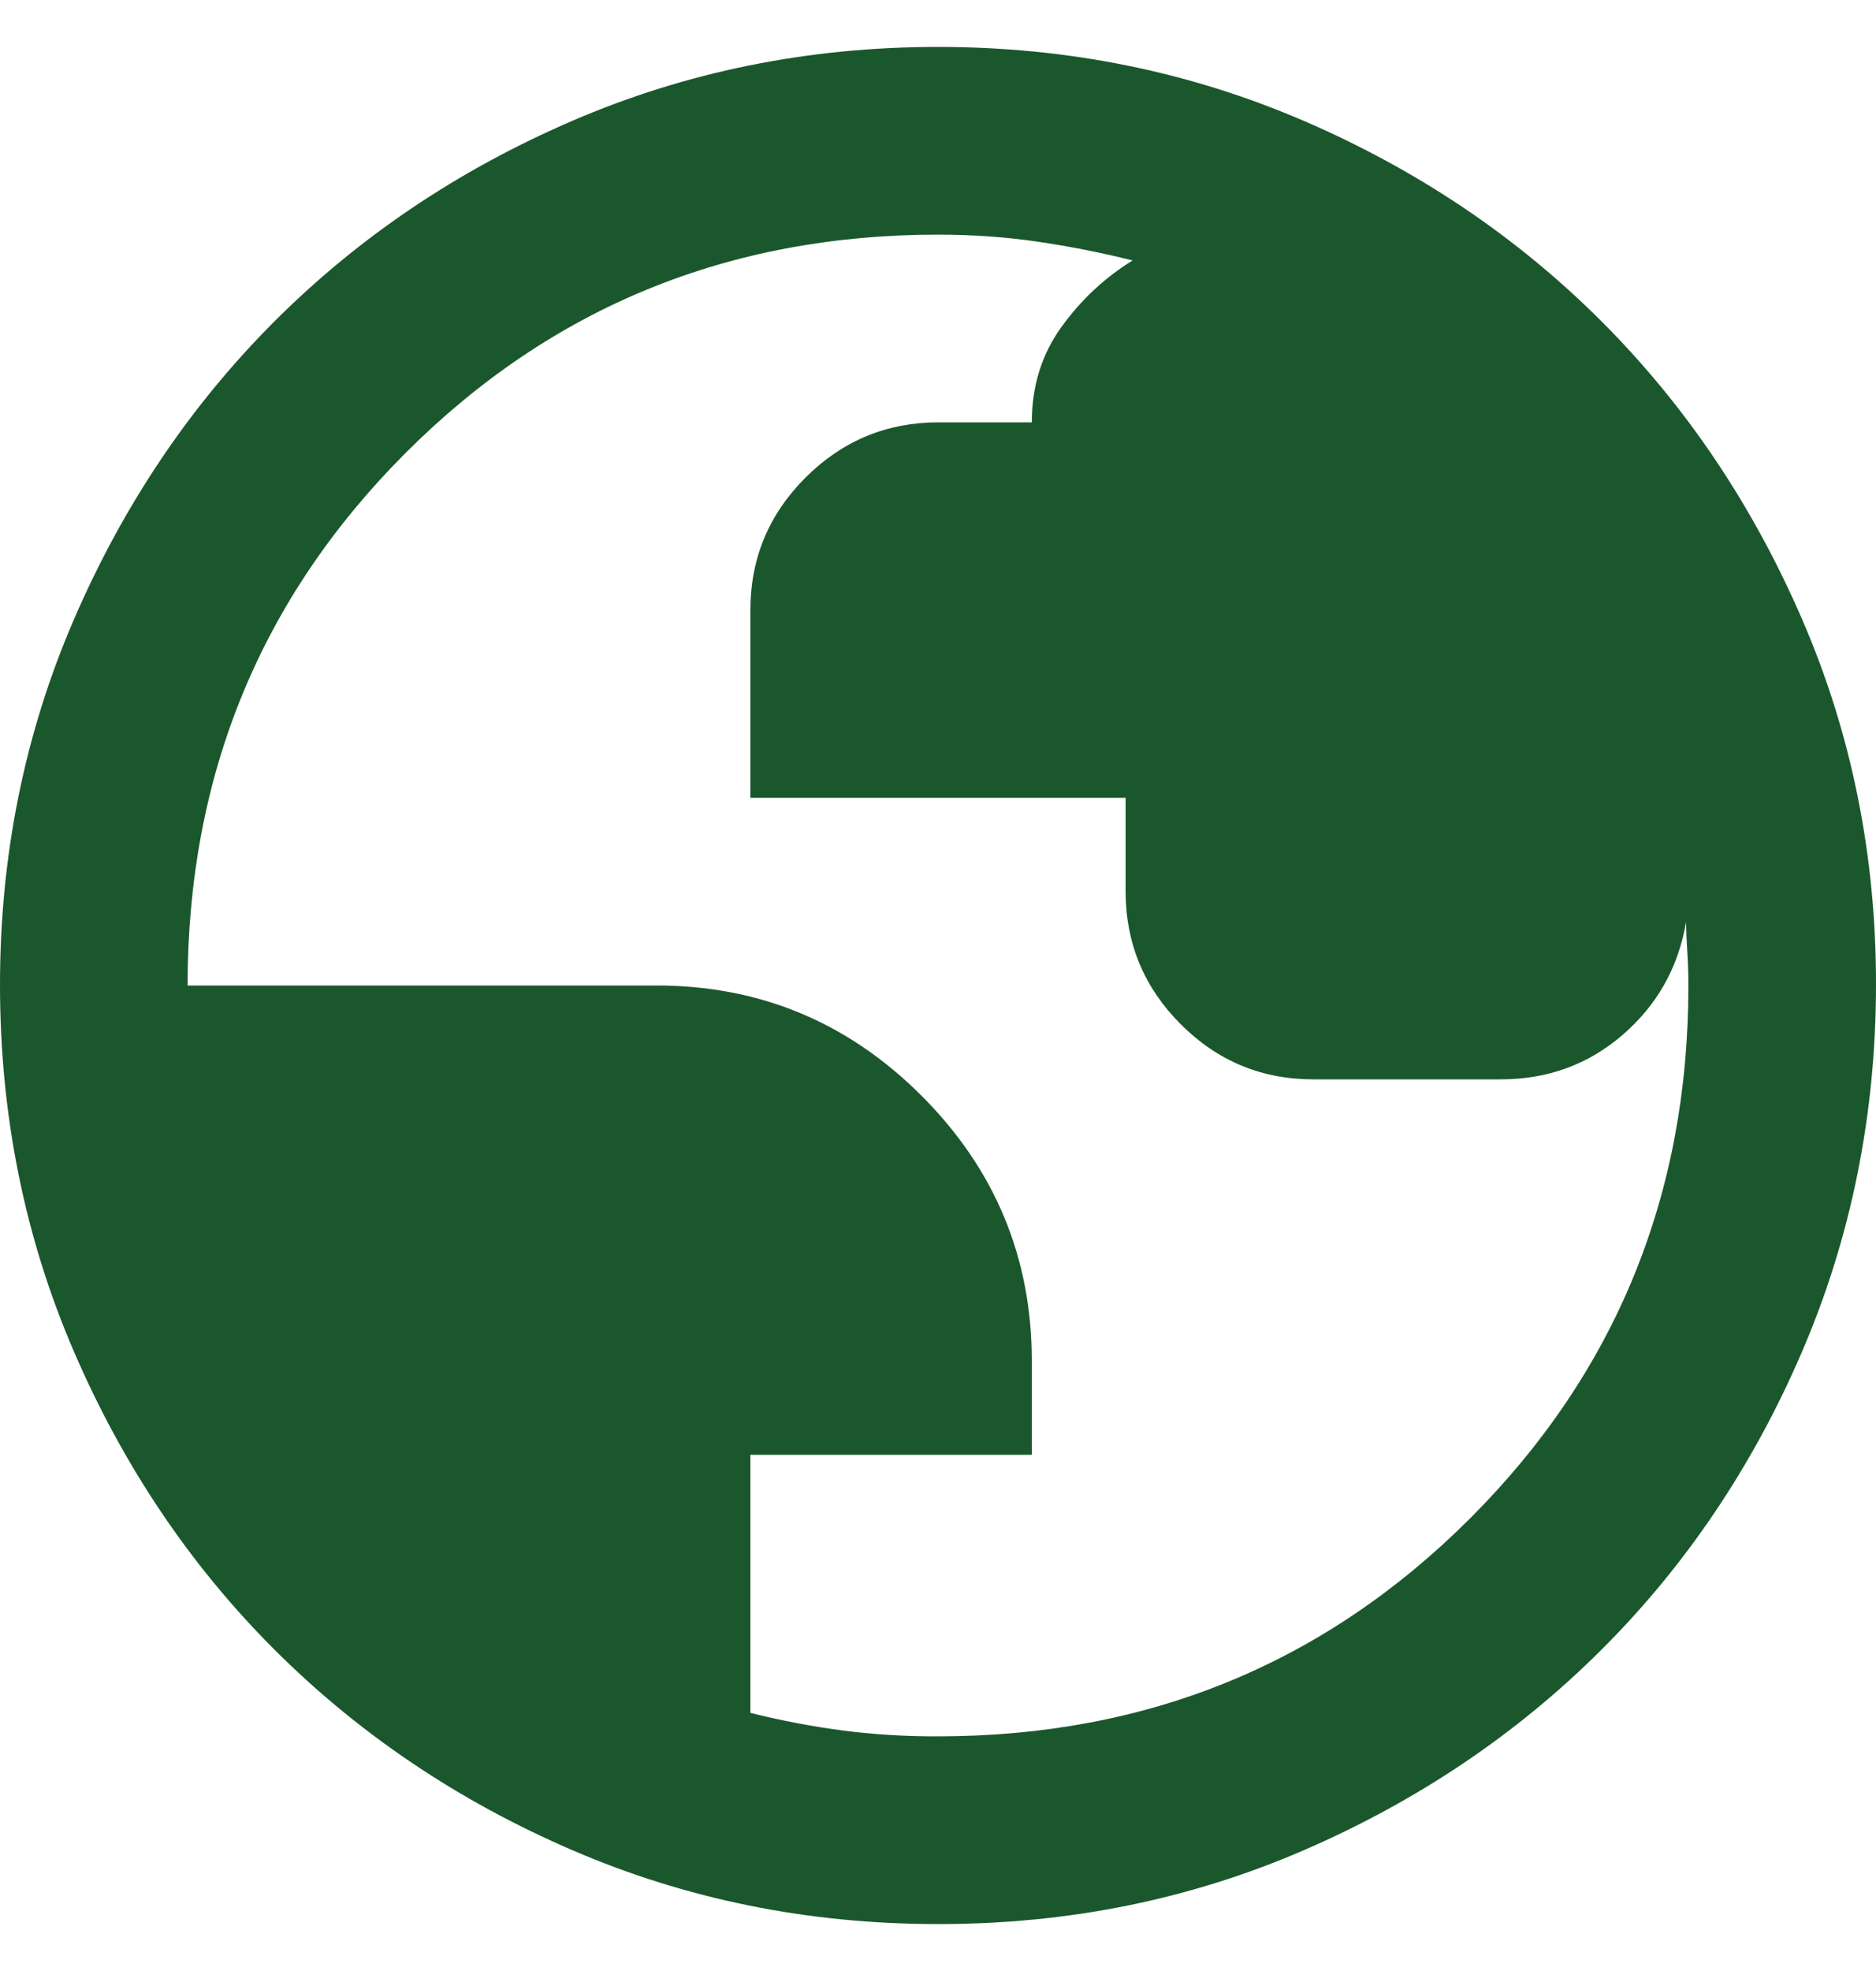 <svg width="20" height="21" viewBox="0 0 20 21" fill="none" xmlns="http://www.w3.org/2000/svg">
<path d="M10 20.5C8.617 20.5 7.317 20.237 6.1 19.712C4.883 19.187 3.825 18.474 2.925 17.575C2.025 16.676 1.313 15.617 0.788 14.4C0.263 13.183 0.001 11.883 1.26582e-06 10.5C-0.001 9.117 0.262 7.817 0.788 6.6C1.314 5.383 2.026 4.324 2.925 3.425C3.824 2.526 4.882 1.813 6.1 1.288C7.318 0.763 8.618 0.5 10 0.5C11.382 0.5 12.682 0.763 13.9 1.288C15.118 1.813 16.176 2.526 17.075 3.425C17.974 4.324 18.686 5.383 19.213 6.6C19.74 7.817 20.002 9.117 20 10.5C19.998 11.883 19.735 13.183 19.212 14.4C18.689 15.617 17.976 16.676 17.075 17.575C16.174 18.474 15.115 19.187 13.9 19.713C12.685 20.239 11.385 20.501 10 20.5ZM10 18.5C12.233 18.5 14.125 17.725 15.675 16.175C17.225 14.625 18 12.733 18 10.5C18 10.383 17.996 10.262 17.988 10.137C17.98 10.012 17.976 9.908 17.975 9.825C17.892 10.308 17.667 10.708 17.3 11.025C16.933 11.342 16.5 11.5 16 11.5H14C13.45 11.5 12.979 11.304 12.588 10.913C12.197 10.522 12.001 10.051 12 9.5V8.5H8V6.5C8 5.95 8.196 5.479 8.588 5.088C8.98 4.697 9.451 4.501 10 4.5H11C11 4.117 11.104 3.779 11.313 3.488C11.522 3.197 11.776 2.959 12.075 2.775C11.742 2.692 11.404 2.625 11.063 2.575C10.722 2.525 10.367 2.5 10 2.5C7.767 2.5 5.875 3.275 4.325 4.825C2.775 6.375 2 8.267 2 10.5H7C8.1 10.5 9.042 10.892 9.825 11.675C10.608 12.458 11 13.4 11 14.5V15.5H8V18.25C8.333 18.333 8.663 18.396 8.988 18.438C9.313 18.48 9.651 18.501 10 18.5Z" fill="#1B572C"/>
</svg>
